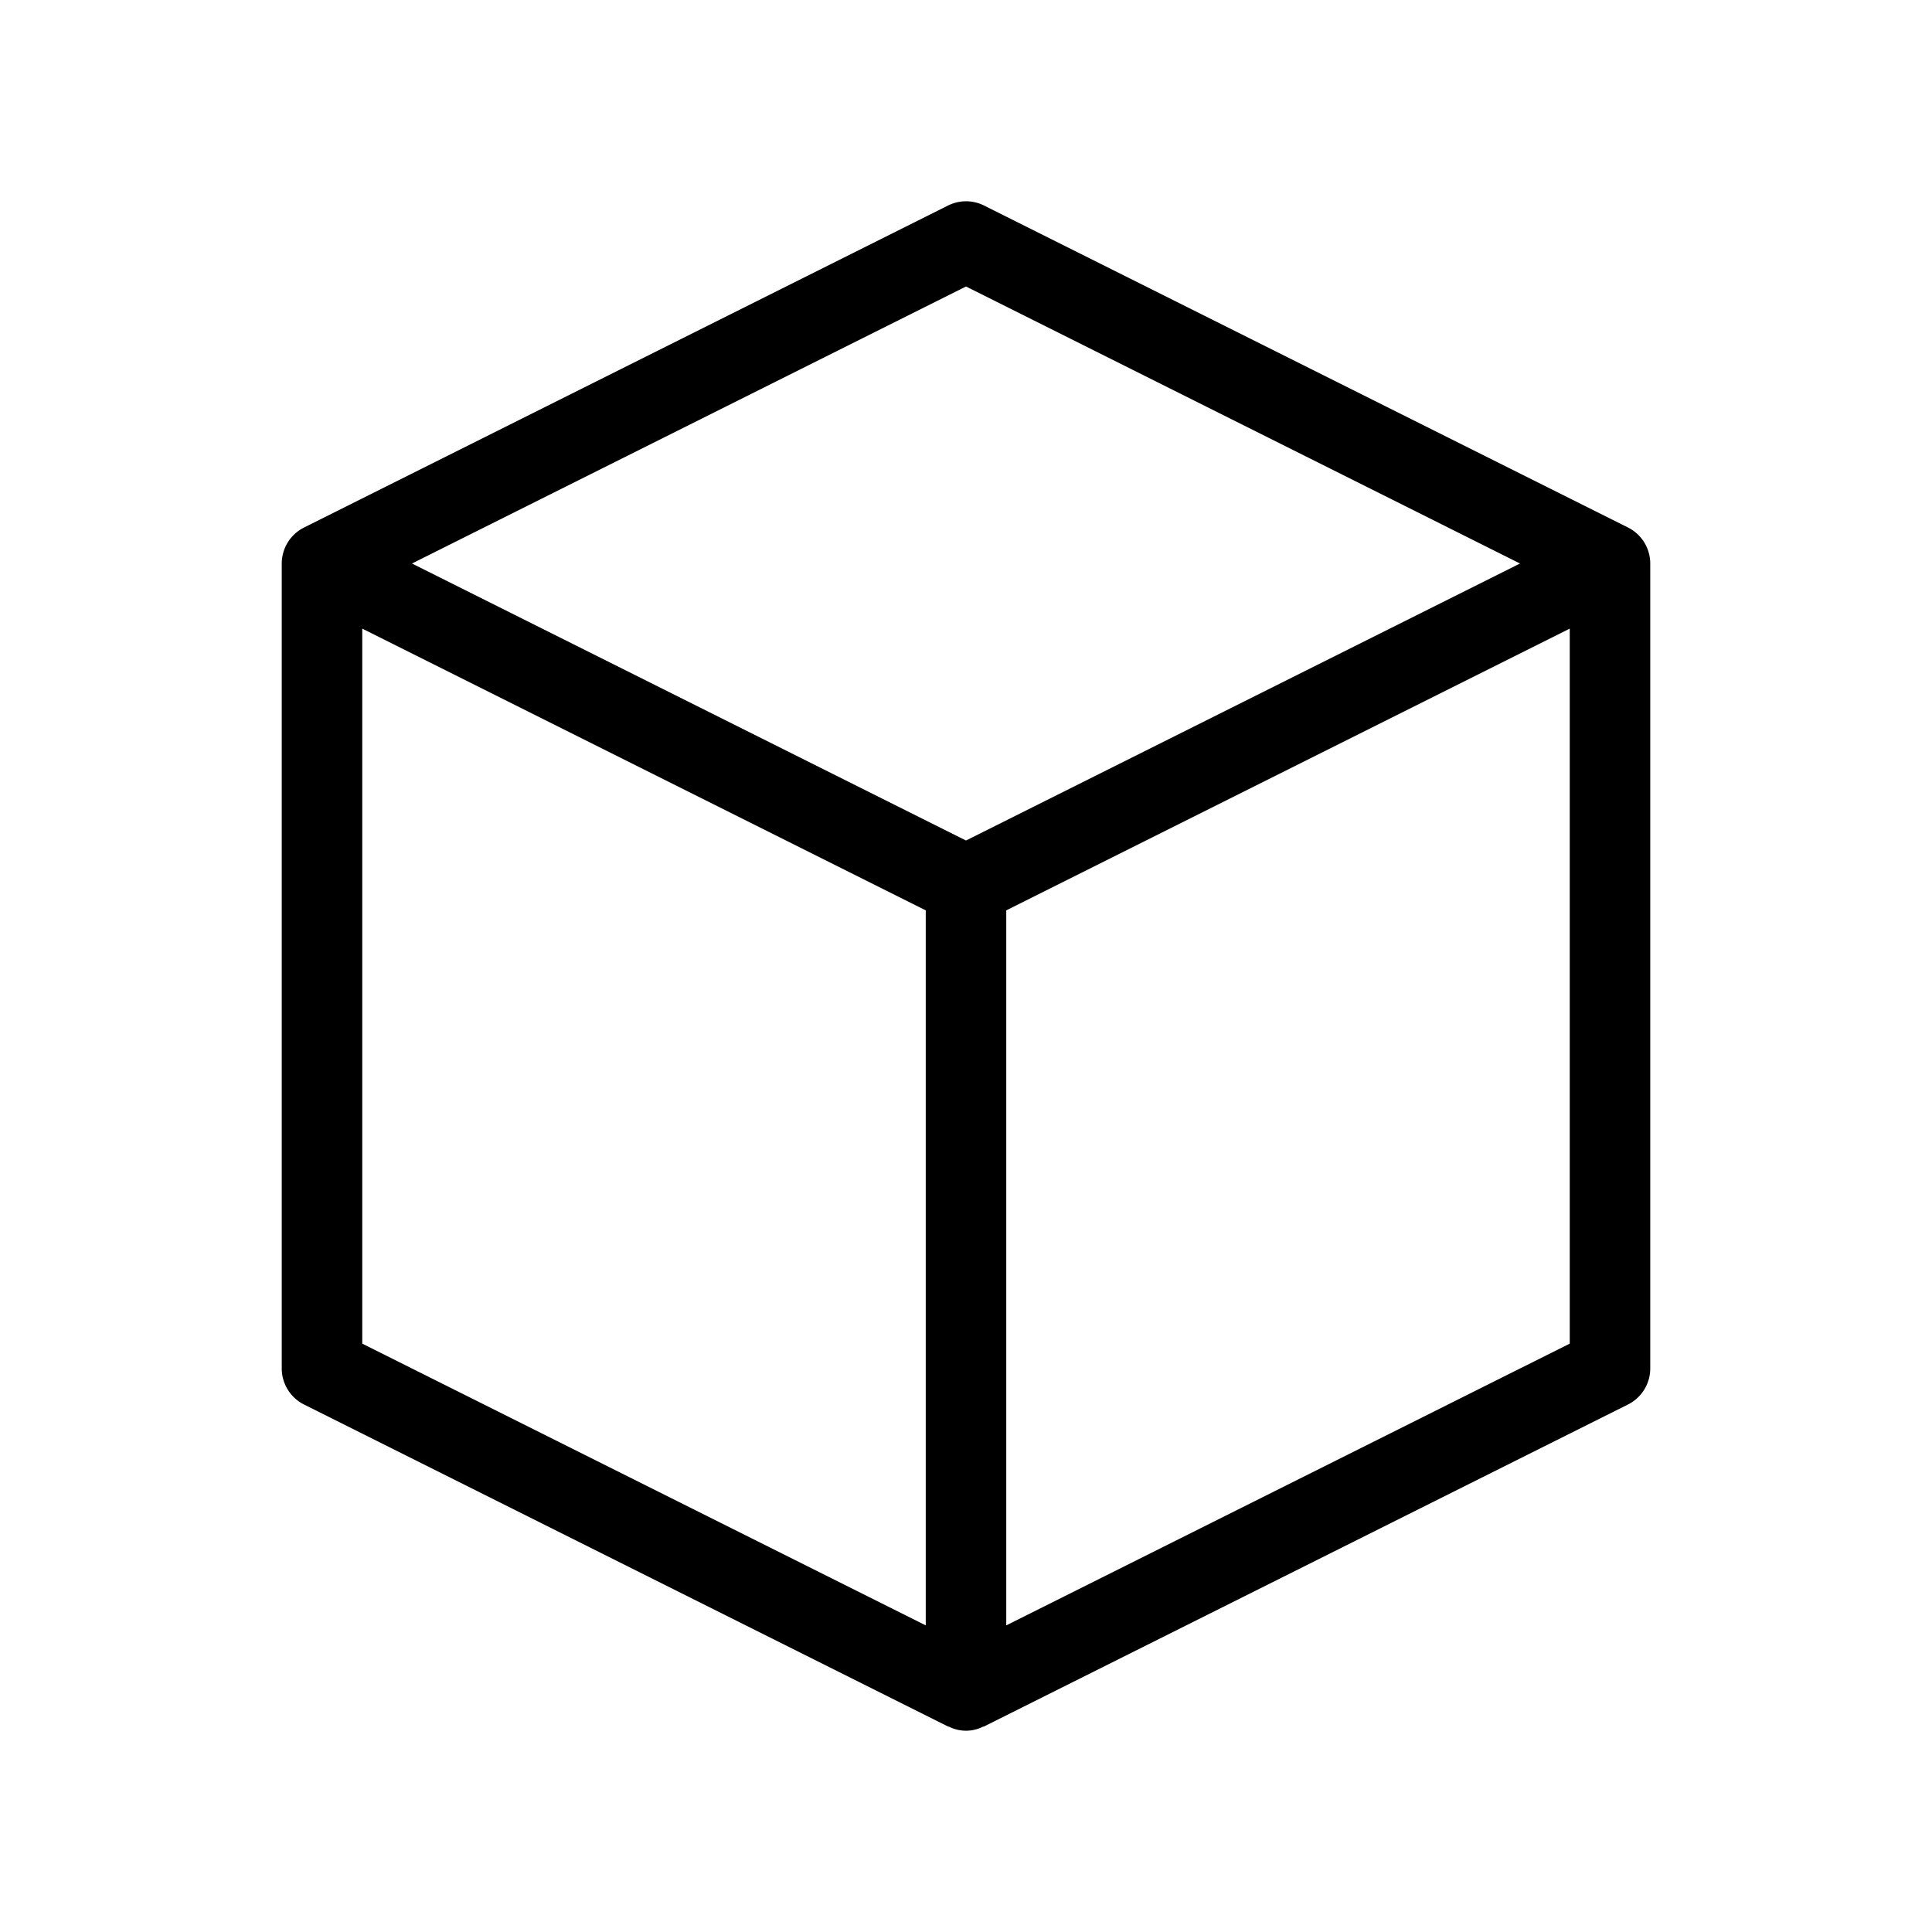 <svg id="Layer_1" data-name="Layer 1" xmlns="http://www.w3.org/2000/svg" viewBox="0 0 24 24"><path d="M20.5,17V7a.501.501,0,0,0-.276-.447l-8-4a.501.501,0,0,0-.447,0l-8,4A.501.501,0,0,0,3.5,7V17a.501.501,0,0,0,.276.447l8,4,.014.003a.47.47,0,0,0,.42,0l.014-.003,8-4A.501.501,0,0,0,20.5,17Zm-9,3.191-7-3.5V7.809l7,3.5Zm.5-9.75L5.118,7,12,3.559,18.882,7Zm7.5,6.25-7,3.5V11.309l7-3.5Z"/></svg>